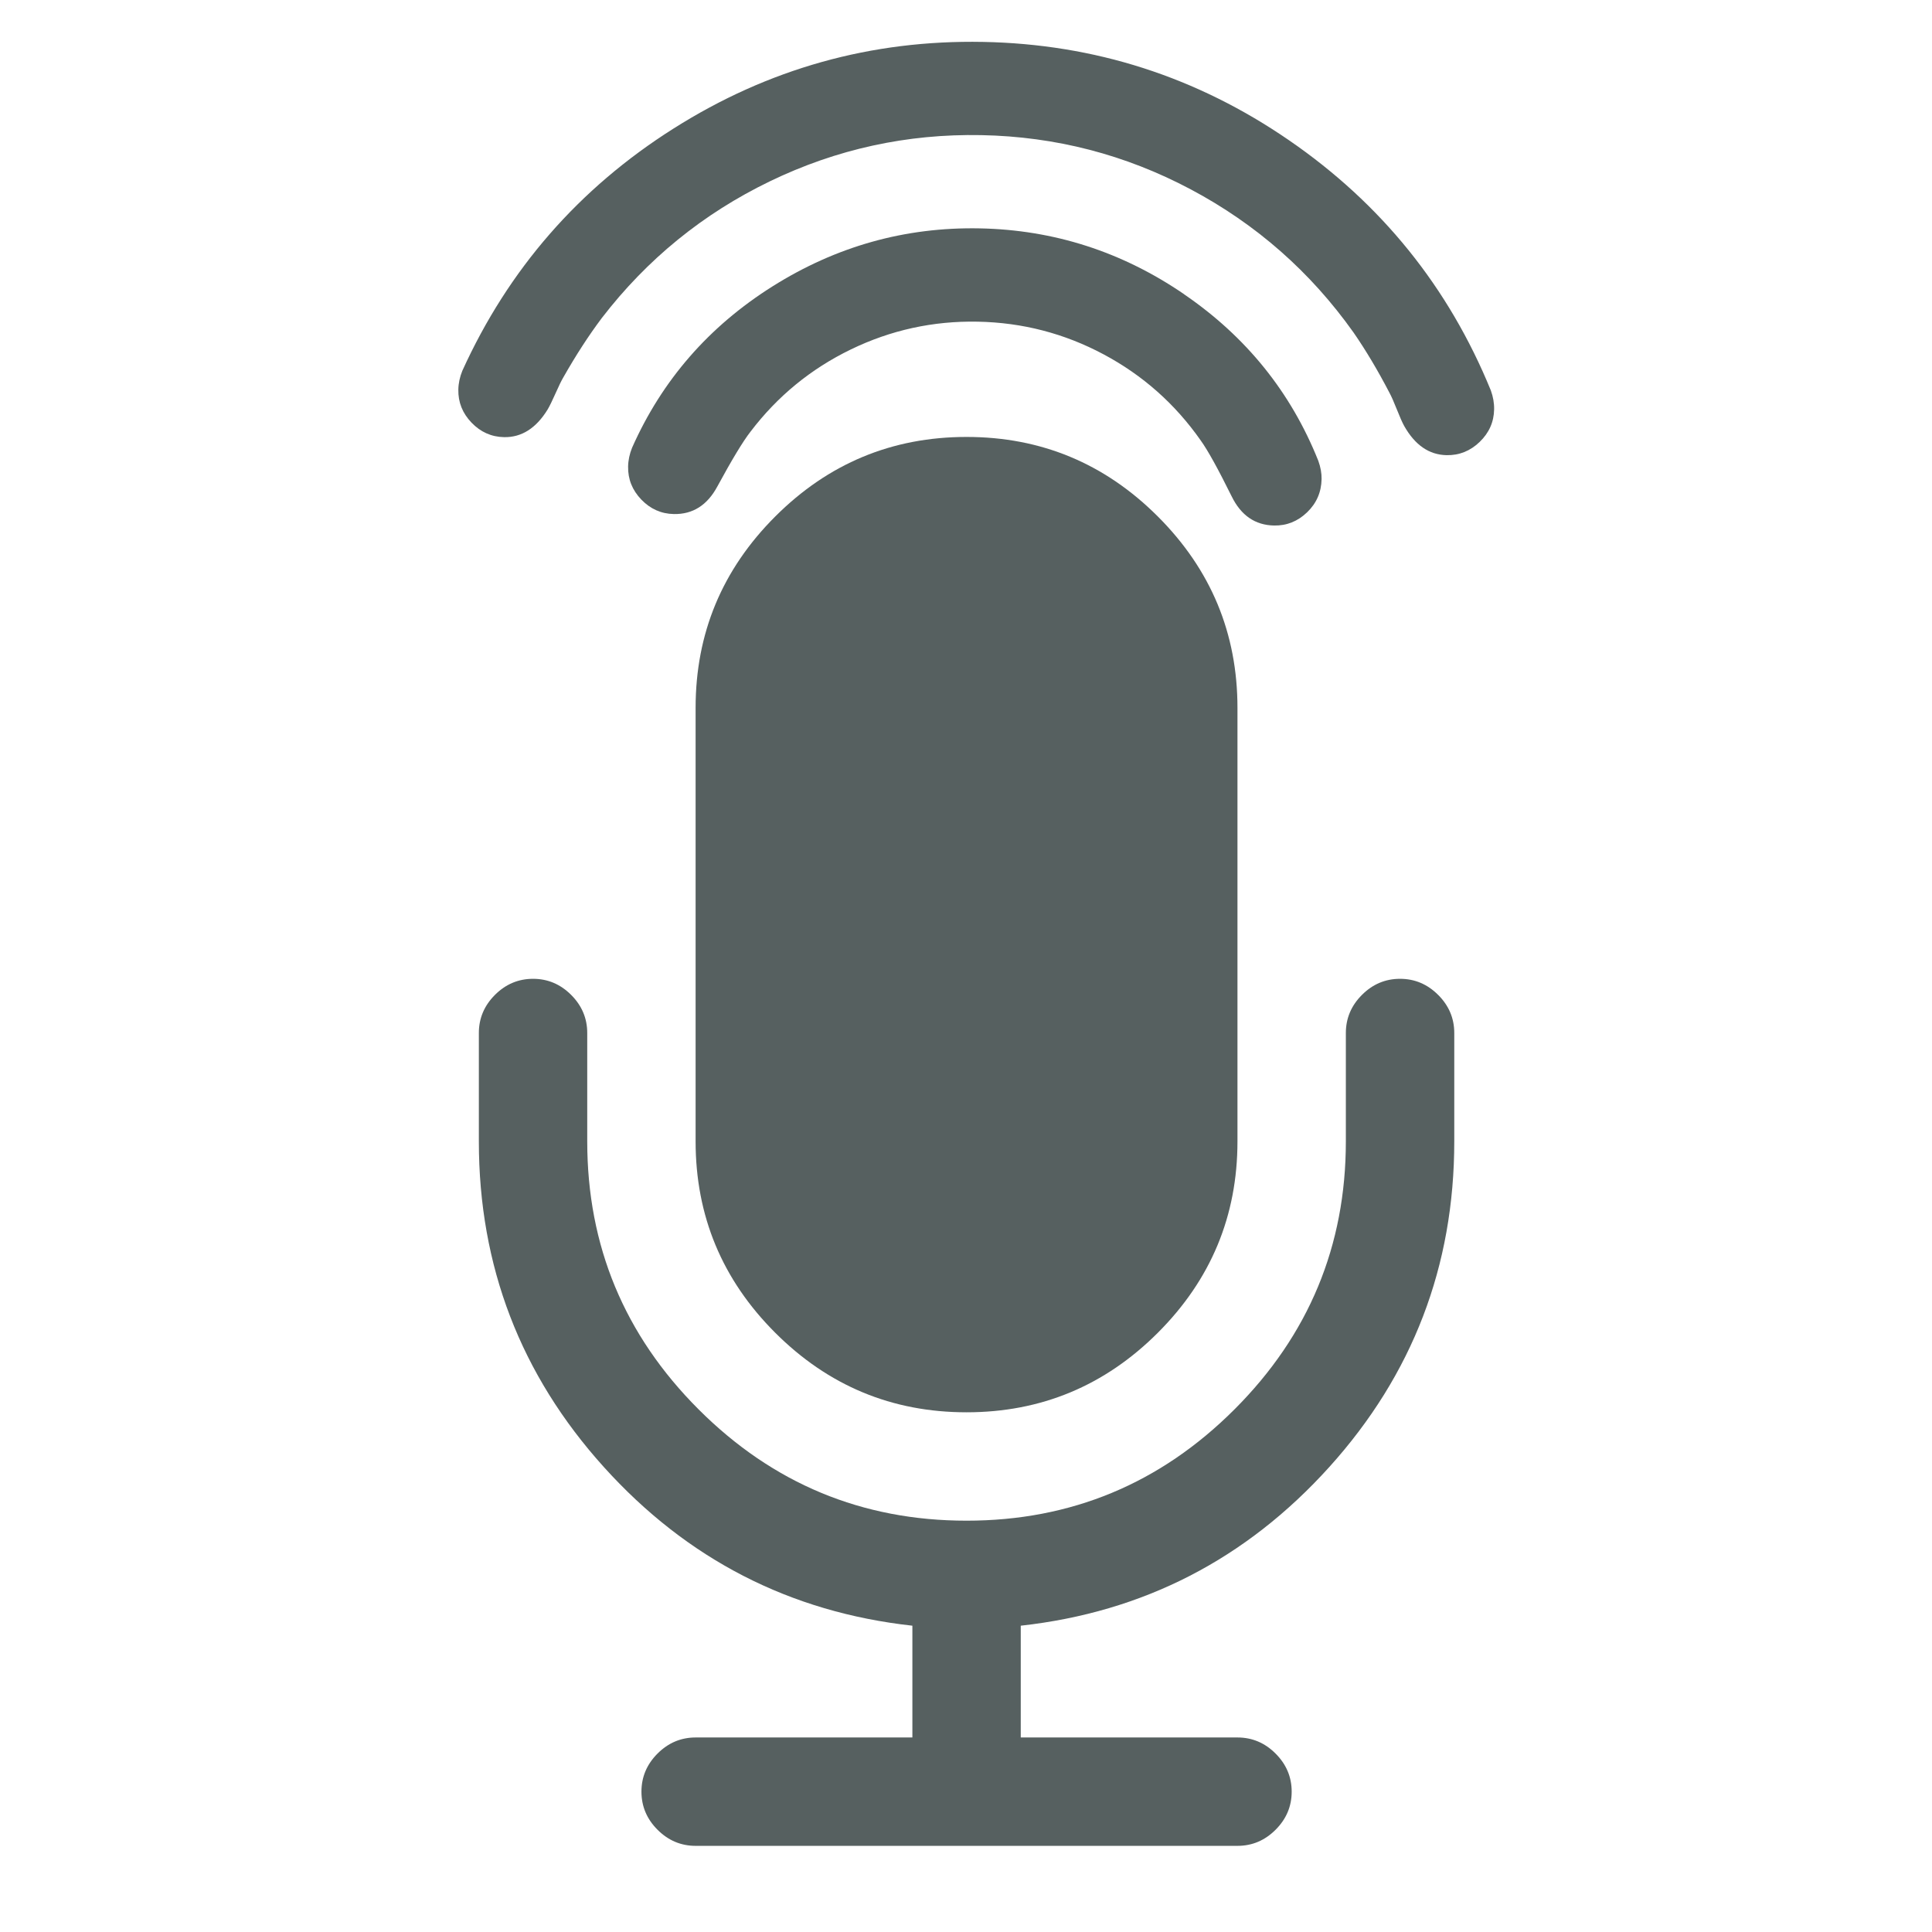 <svg xmlns="http://www.w3.org/2000/svg" viewBox="0 0 22 22"><g transform="matrix(1.376 0 0 1.376-22.282-1422.87)" fill="#566060"><g transform="matrix(.086 0 0 .086 20.15 1037.66)"><path d="m47 94.07c7.17 0 13.307-2.553 18.412-7.657 5.105-5.104 7.658-11.243 7.658-18.413v-41.714c0-7.17-2.551-13.307-7.658-18.413-5.105-5.105-11.242-7.659-18.412-7.659-7.17 0-13.307 2.554-18.413 7.659-5.106 5.105-7.659 11.243-7.659 18.413v41.714c0 7.17 2.554 13.309 7.659 18.413 5.105 5.104 11.243 7.657 18.413 7.657"/><path d="m92.38 53.905c-1.03-1.032-2.254-1.548-3.666-1.548-1.412 0-2.634.516-3.666 1.548-1.032 1.032-1.548 2.254-1.548 3.666v10.429c0 10.05-3.572 18.643-10.714 25.786-7.141 7.143-15.737 10.714-25.786 10.714-10.05 0-18.644-3.571-25.787-10.714-7.142-7.141-10.713-15.737-10.713-25.786v-10.429c0-1.412-.516-2.634-1.548-3.666-1.032-1.032-2.253-1.548-3.666-1.548-1.413 0-2.635.516-3.667 1.548-1.032 1.032-1.548 2.254-1.548 3.666v10.429c0 12 4.01 22.446 12.02 31.33 8.01 8.88 17.91 13.972 29.697 15.275v10.756h-20.857c-1.412 0-2.634.516-3.666 1.548-1.032 1.032-1.548 2.254-1.548 3.666 0 1.411.516 2.635 1.548 3.666 1.032 1.032 2.254 1.549 3.666 1.549h52.14c1.412 0 2.636-.517 3.666-1.549 1.033-1.031 1.55-2.255 1.55-3.666 0-1.412-.517-2.634-1.55-3.666-1.03-1.032-2.254-1.548-3.666-1.548h-20.855v-10.756c11.785-1.303 21.684-6.395 29.696-15.275 8.01-8.88 12.02-19.322 12.02-31.33v-10.429c0-1.412-.517-2.633-1.55-3.666"/></g><g transform="matrix(.074 0 0 .074-2.47 1035.14)"><path d="m384.63 18.343c-6.943-4.751-14.57-7.206-22.879-7.365-8.309-.159-16.02 2-23.15 6.485-7.12 4.482-12.355 10.495-15.705 18.04-.284.7-.434 1.404-.447 2.109-.027 1.412.466 2.644 1.478 3.697 1.012 1.051 2.224 1.59 3.636 1.617 2.119.041 3.741-.988 4.868-3.086 1.633-3.01 2.867-5.05 3.702-6.121 3.01-3.963 6.749-7.03 11.218-9.197 4.469-2.169 9.202-3.206 14.198-3.11 4.996.096 9.686 1.312 14.07 3.651 4.384 2.338 8 5.545 10.857 9.619.794 1.101 1.949 3.188 3.466 6.258 1.046 2.139 2.628 3.229 4.746 3.269 1.412.027 2.644-.466 3.695-1.477 1.053-1.013 1.592-2.251 1.62-3.718.012-.652-.112-1.334-.368-2.044-3.06-7.663-8.06-13.872-15.01-18.622"/><path d="m327.53-.187c-10.585 6.697-18.459 15.728-23.62 27.09-.284.7-.434 1.404-.447 2.109-.027 1.412.467 2.644 1.478 3.695 1.012 1.053 2.225 1.592 3.637 1.619 1.955.037 3.578-.991 4.867-3.086.223-.377.52-.98.89-1.815.368-.835.665-1.441.889-1.817 1.404-2.472 2.833-4.672 4.282-6.601 5.069-6.584 11.332-11.681 18.79-15.287 7.457-3.606 15.34-5.329 23.649-5.17 8.31.159 16.12 2.182 23.434 6.07 7.314 3.888 13.379 9.22 18.19 15.994 1.374 1.984 2.716 4.237 4.03 6.76.209.385.482 1 .819 1.85.336.849.609 1.463.82 1.848 1.208 2.142 2.791 3.232 4.745 3.269 1.412.027 2.644-.466 3.695-1.479 1.052-1.011 1.592-2.224 1.619-3.636.014-.705-.109-1.414-.367-2.124-4.722-11.553-12.245-20.879-22.567-27.976-10.321-7.097-21.728-10.763-34.22-11-12.49-.239-24.03 2.988-34.61 9.686"/></g></g></svg>